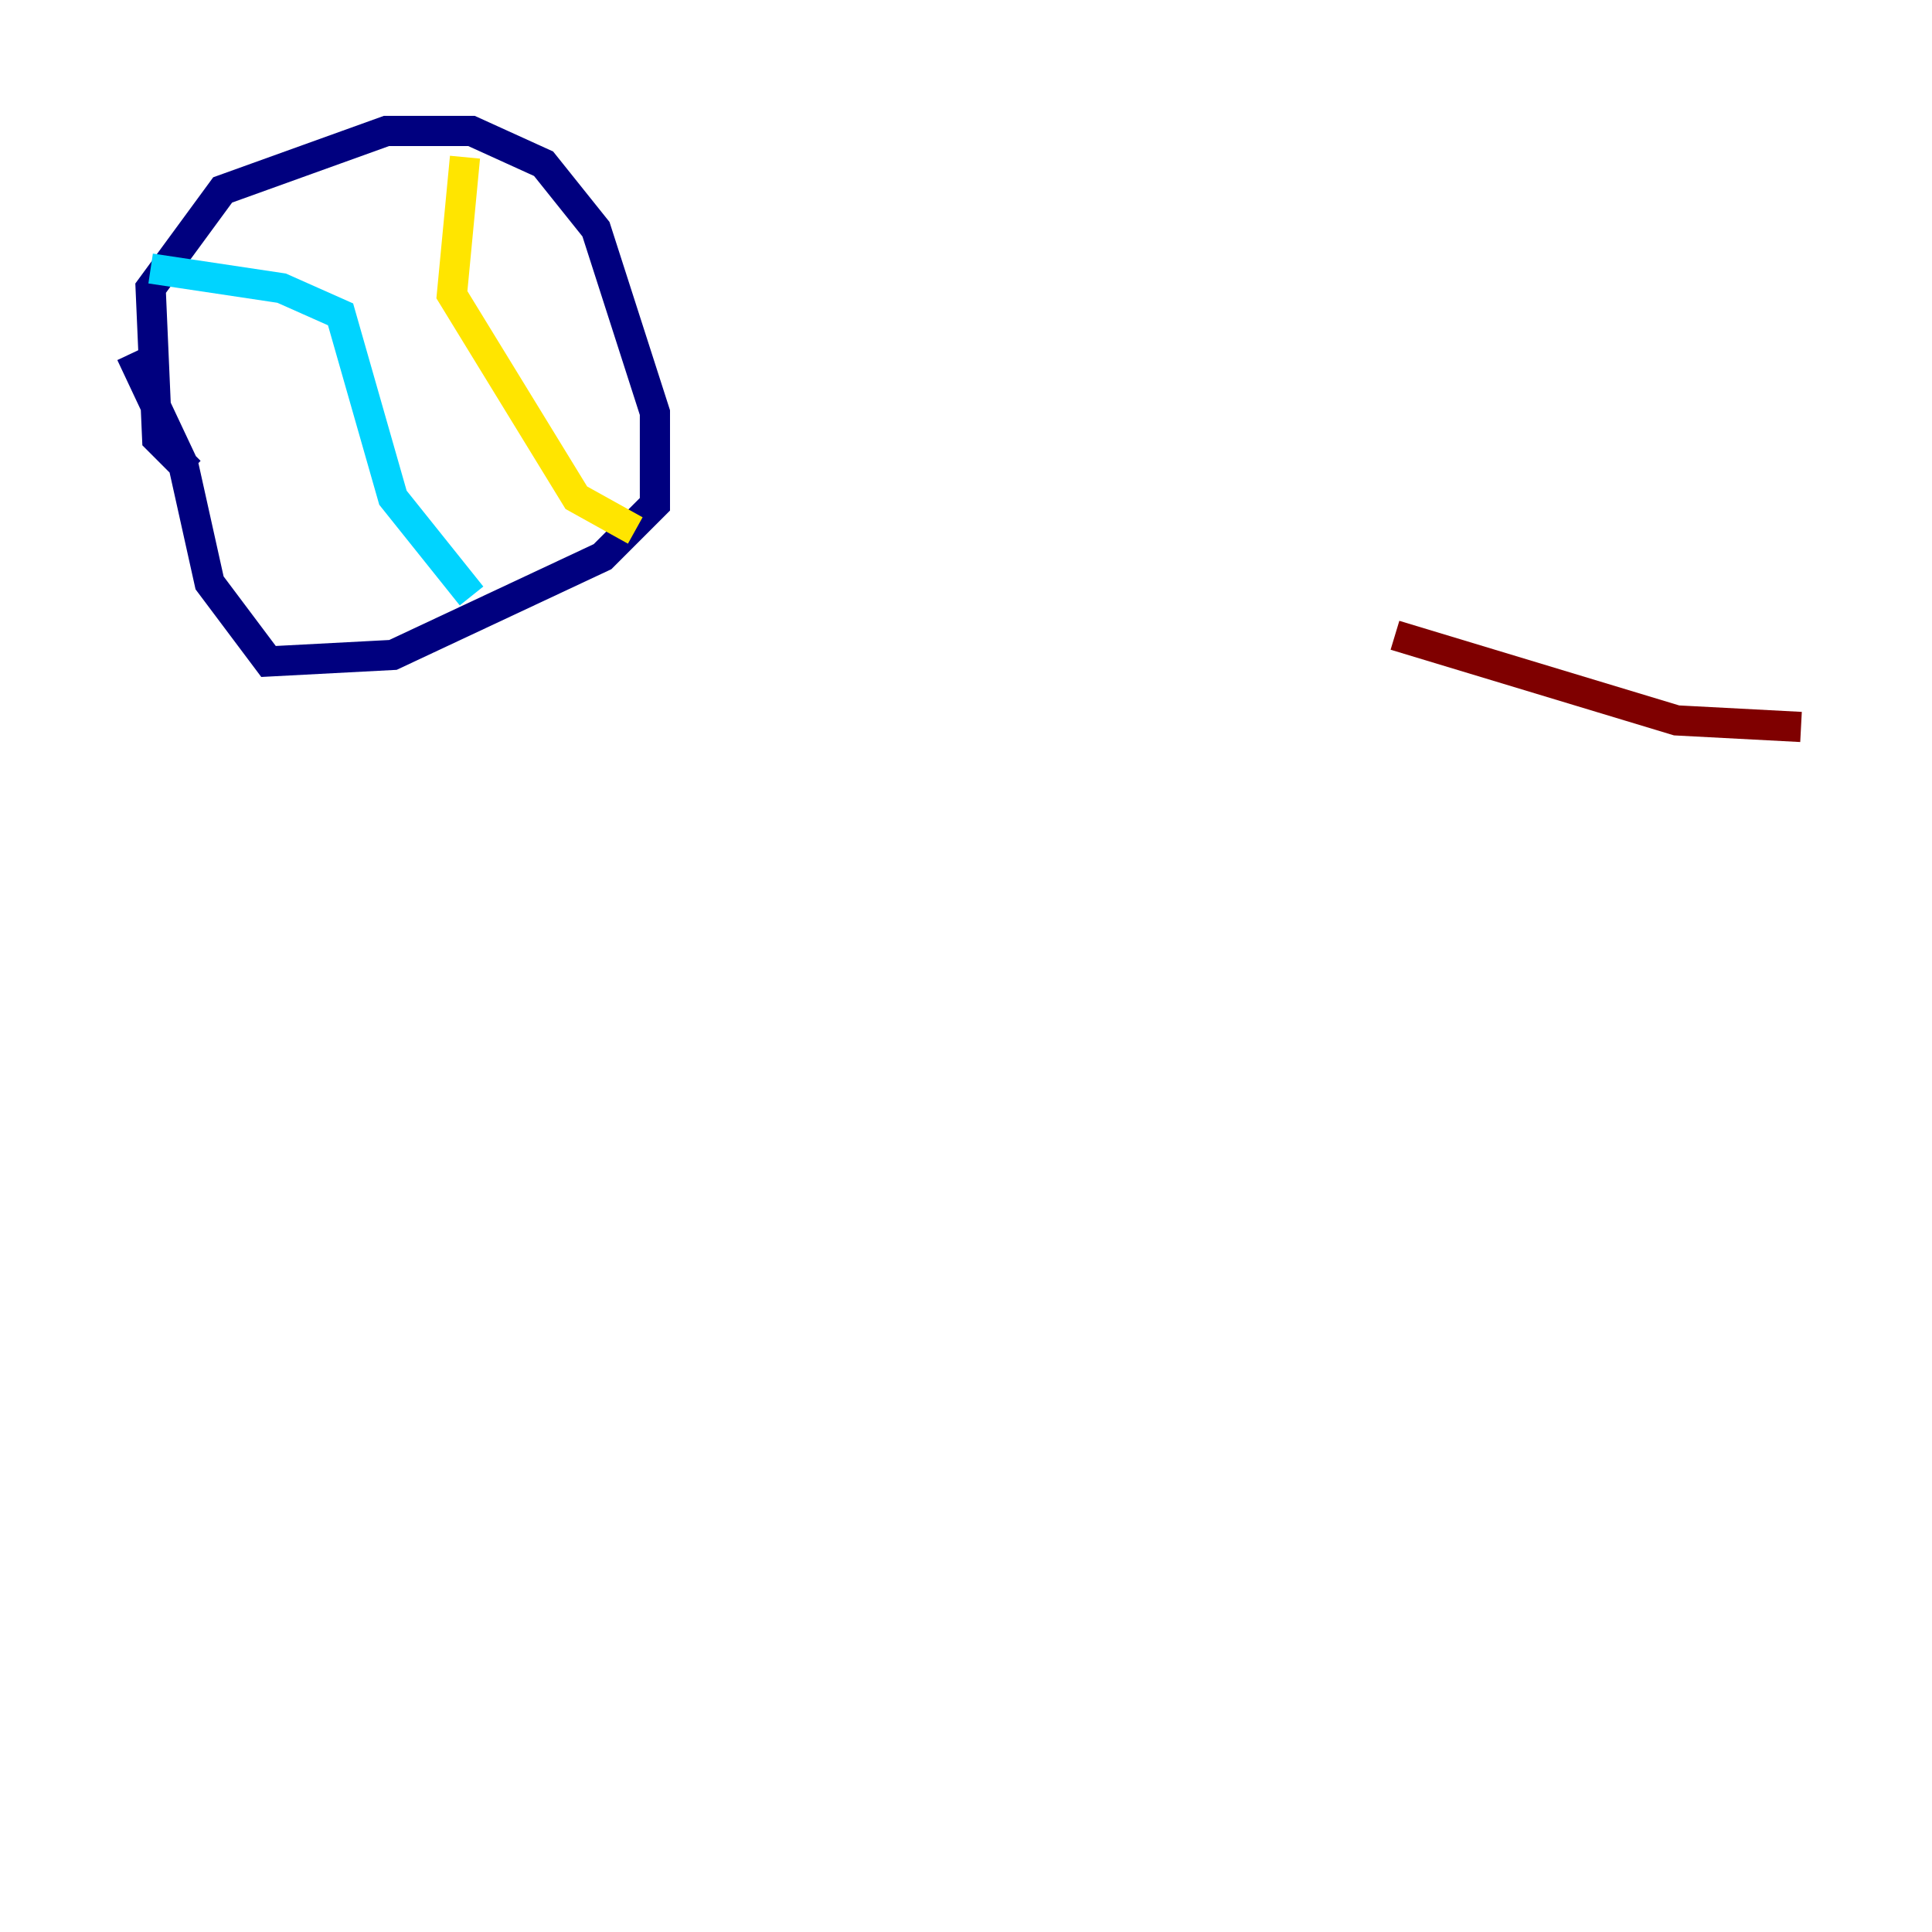 <?xml version="1.0" encoding="utf-8" ?>
<svg baseProfile="tiny" height="128" version="1.2" viewBox="0,0,128,128" width="128" xmlns="http://www.w3.org/2000/svg" xmlns:ev="http://www.w3.org/2001/xml-events" xmlns:xlink="http://www.w3.org/1999/xlink"><defs /><polyline fill="none" points="12.583,31.241 10.414,29.071 9.98,19.091 14.752,12.583 25.6,8.678 31.241,8.678 36.014,10.848 39.485,15.186 43.39,27.336 43.39,33.41 39.919,36.881 26.034,43.39 17.79,43.824 13.885,38.617 12.149,30.807 8.678,23.43" stroke="#00007f" stroke-width="2" /><polyline fill="none" points="9.98,17.79 18.658,19.091 22.563,20.827 26.034,32.976 31.241,39.485" stroke="#00d4ff" stroke-width="2" /><polyline fill="none" points="30.807,10.414 29.939,19.525 38.183,32.976 42.088,35.146" stroke="#ffe500" stroke-width="2" /><polyline fill="none" points="119.322,48.163 111.078,47.729 92.42,42.088" stroke="#7f0000" stroke-width="2" /></svg>